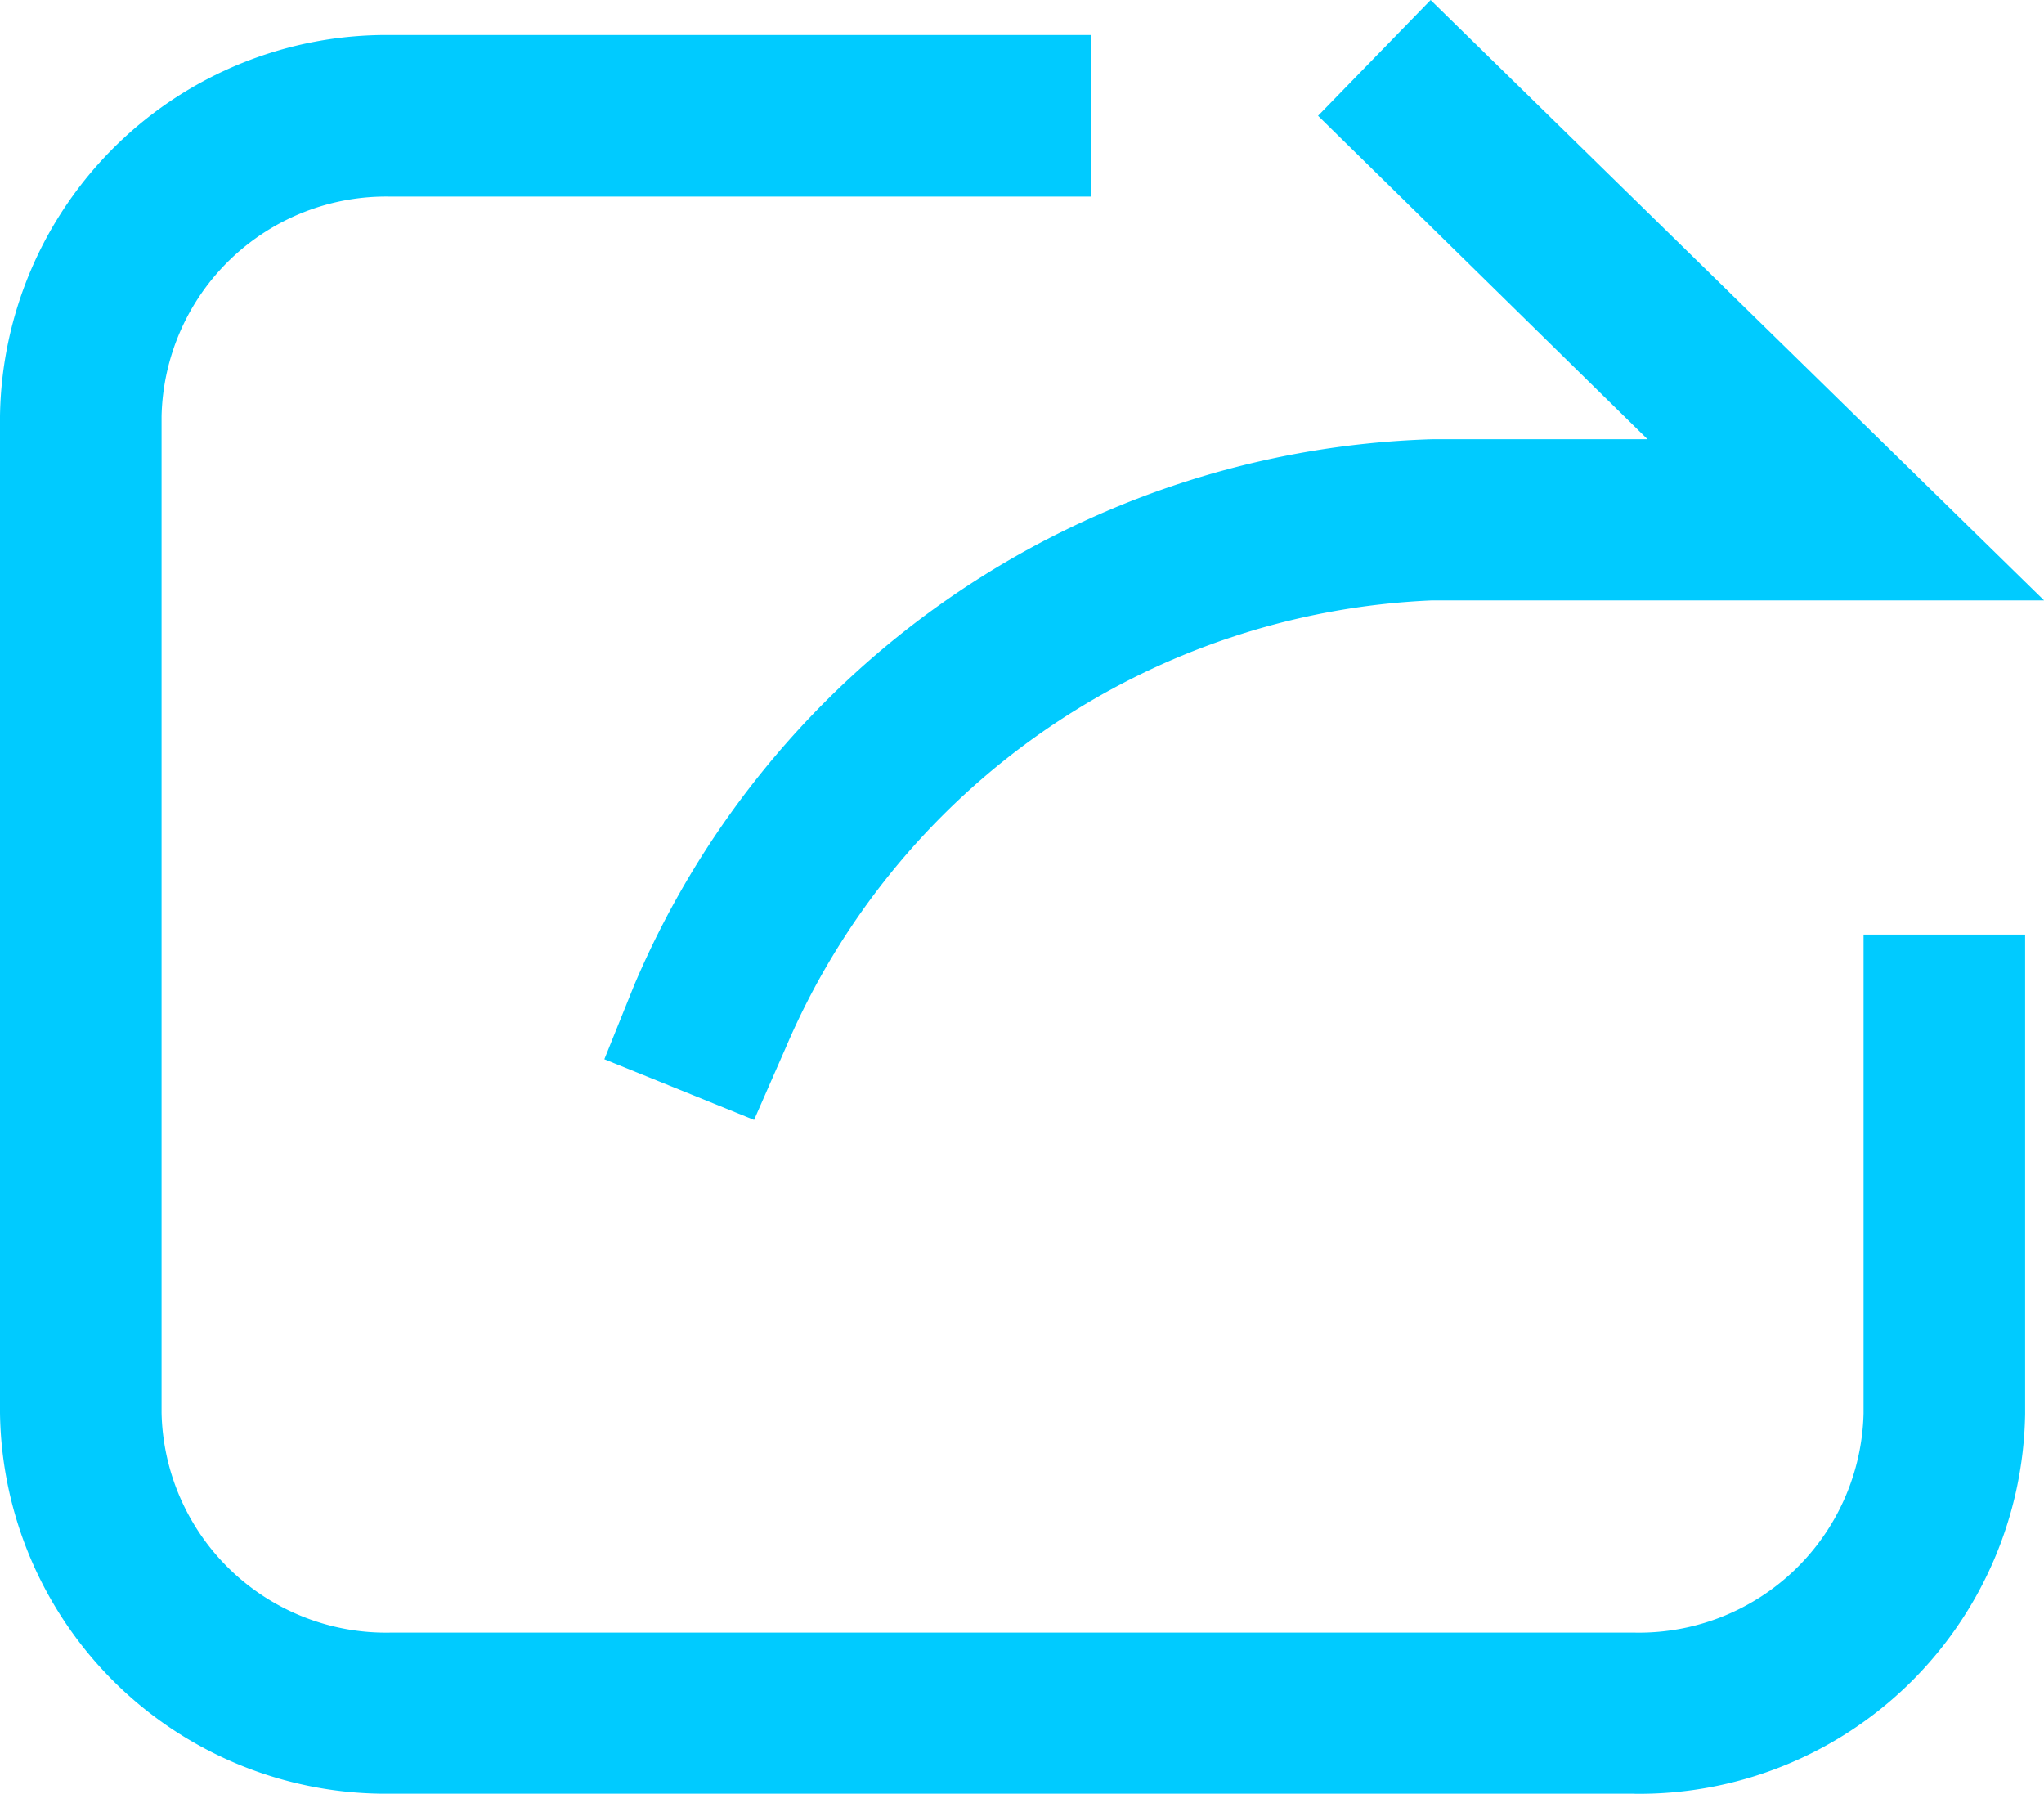 <svg xmlns="http://www.w3.org/2000/svg" viewBox="0 0 23.834 20.914">
    <g transform="translate(-1 -2.85)">
        <path d="M20.061,24.005H5.553A4.5,4.5,0,0,1,1,19.565V7.946A4.509,4.509,0,0,1,5.553,3.5h8.165V5.384H5.553A2.619,2.619,0,0,0,2.884,7.946V19.565a2.619,2.619,0,0,0,2.669,2.562H20.061a2.619,2.619,0,0,0,2.669-2.556V13.988h1.884v5.59a4.5,4.5,0,0,1-4.553,4.428Z" transform="translate(0 -0.242)" fill="#00cbff"/>
        <path d="M13.966,15.907,12.22,15.2l.352-.873a10.45,10.45,0,0,1,9.3-6.356h2.512L20.542,4.2l1.313-1.35,7.153,7H21.873a8.59,8.59,0,0,0-7.537,5.213Z" transform="translate(-4.173)" fill="#00cbff"/>
    </g>
</svg>

